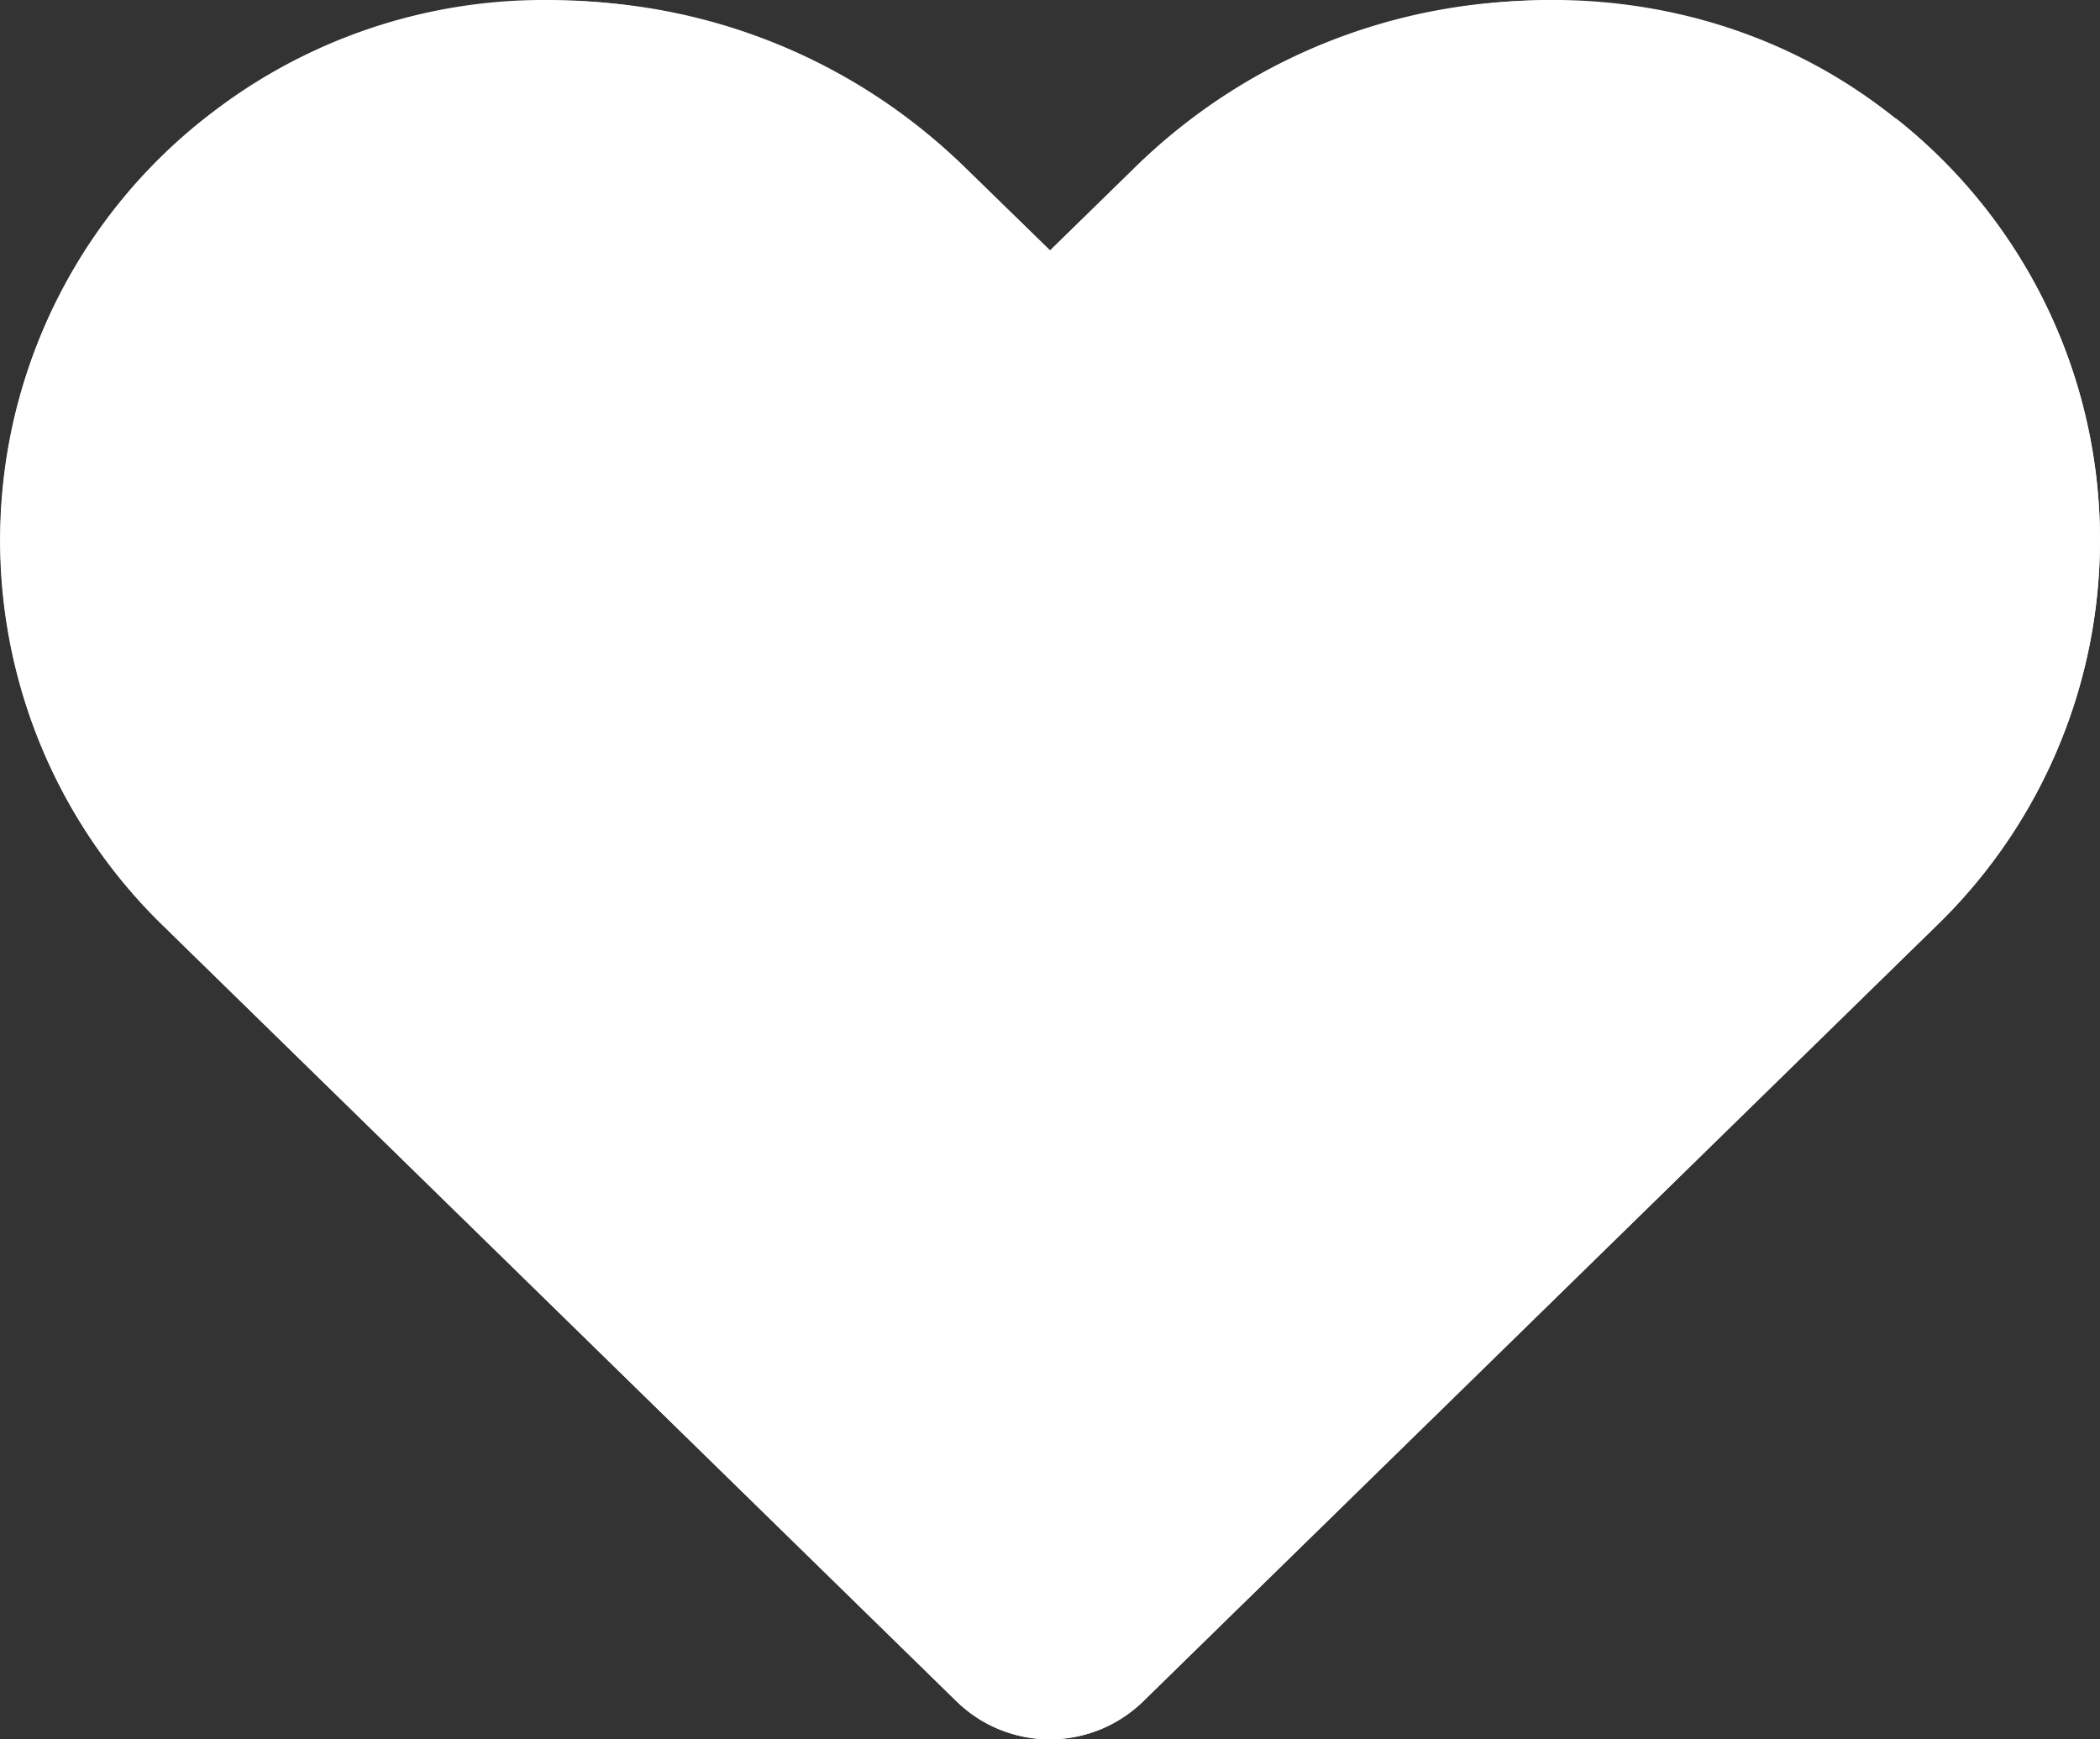 <svg xmlns="http://www.w3.org/2000/svg" width="16" height="13.25" viewBox="0 0 16 13.25">
    <rect x="0" y="0" width="16" height="13.25" fill="#333333" stroke="none"/>
    <g data-name="Icon awesome-heart" style="fill:#fff">
        <path d="M14.446 3.154a4.449 4.449 0 0 0-5.831.4L8 4.156l-.616-.6a4.448 4.448 0 0 0-5.831-.4 4.093 4.093 0 0 0-.31 6.144l6.047 5.912a1.018 1.018 0 0 0 1.416 0L14.752 9.3a4.091 4.091 0 0 0-.306-6.149z" style="stroke:none" transform="translate(.001 -2.248)"/>
        <path d="M4.173 3.248c-.748 0-1.437.236-1.992.684a3.103 3.103 0 0 0-1.178 2.287c-.042.88.3 1.743.94 2.368l6.046 5.91h.018l6.047-5.91c.64-.625.983-1.488.942-2.368a3.1 3.1 0 0 0-1.178-2.287 3.133 3.133 0 0 0-1.992-.684c-.93 0-1.846.373-2.513 1.024L8 5.553 6.684 4.271a3.619 3.619 0 0 0-2.51-1.023m0-1c1.164 0 2.338.455 3.21 1.308l.615.6.616-.6c1.572-1.535 4.119-1.784 5.831-.402a4.09 4.09 0 0 1 .306 6.148l-6.046 5.91a1.018 1.018 0 0 1-1.416 0l-6.047-5.91a4.093 4.093 0 0 1 .31-6.148 4.147 4.147 0 0 1 2.62-.906z" style="fill:#fff;stroke:none" transform="translate(.001 -2.248)"/>
    </g>
</svg>
